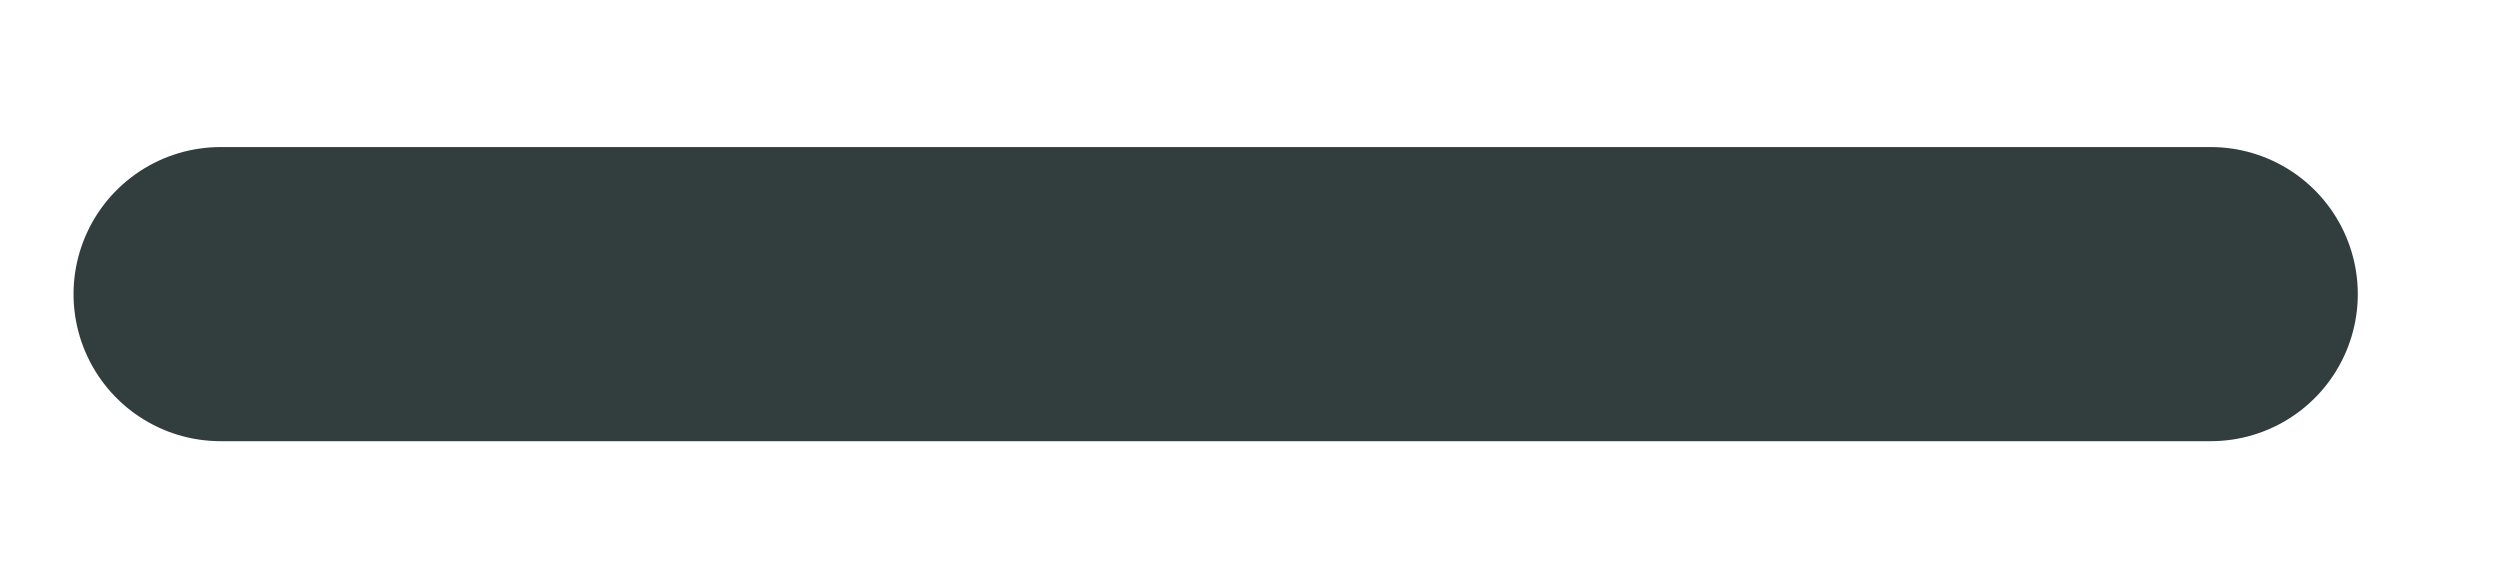 <svg width="17" height="4" viewBox="0 0 17 4" fill="none" xmlns="http://www.w3.org/2000/svg">
<g clip-path="url(#clip0)">
<path d="M15.033 2H1.5" stroke="#323D3E" stroke-width="2" stroke-miterlimit="10" stroke-linecap="round" stroke-linejoin="round"/>
</g>
<defs>
<clipPath id="clip0">
<rect width="15.867" height="2.333" fill="white" transform="translate(0.333 0.833)"/>
</clipPath>
</defs>
</svg>
